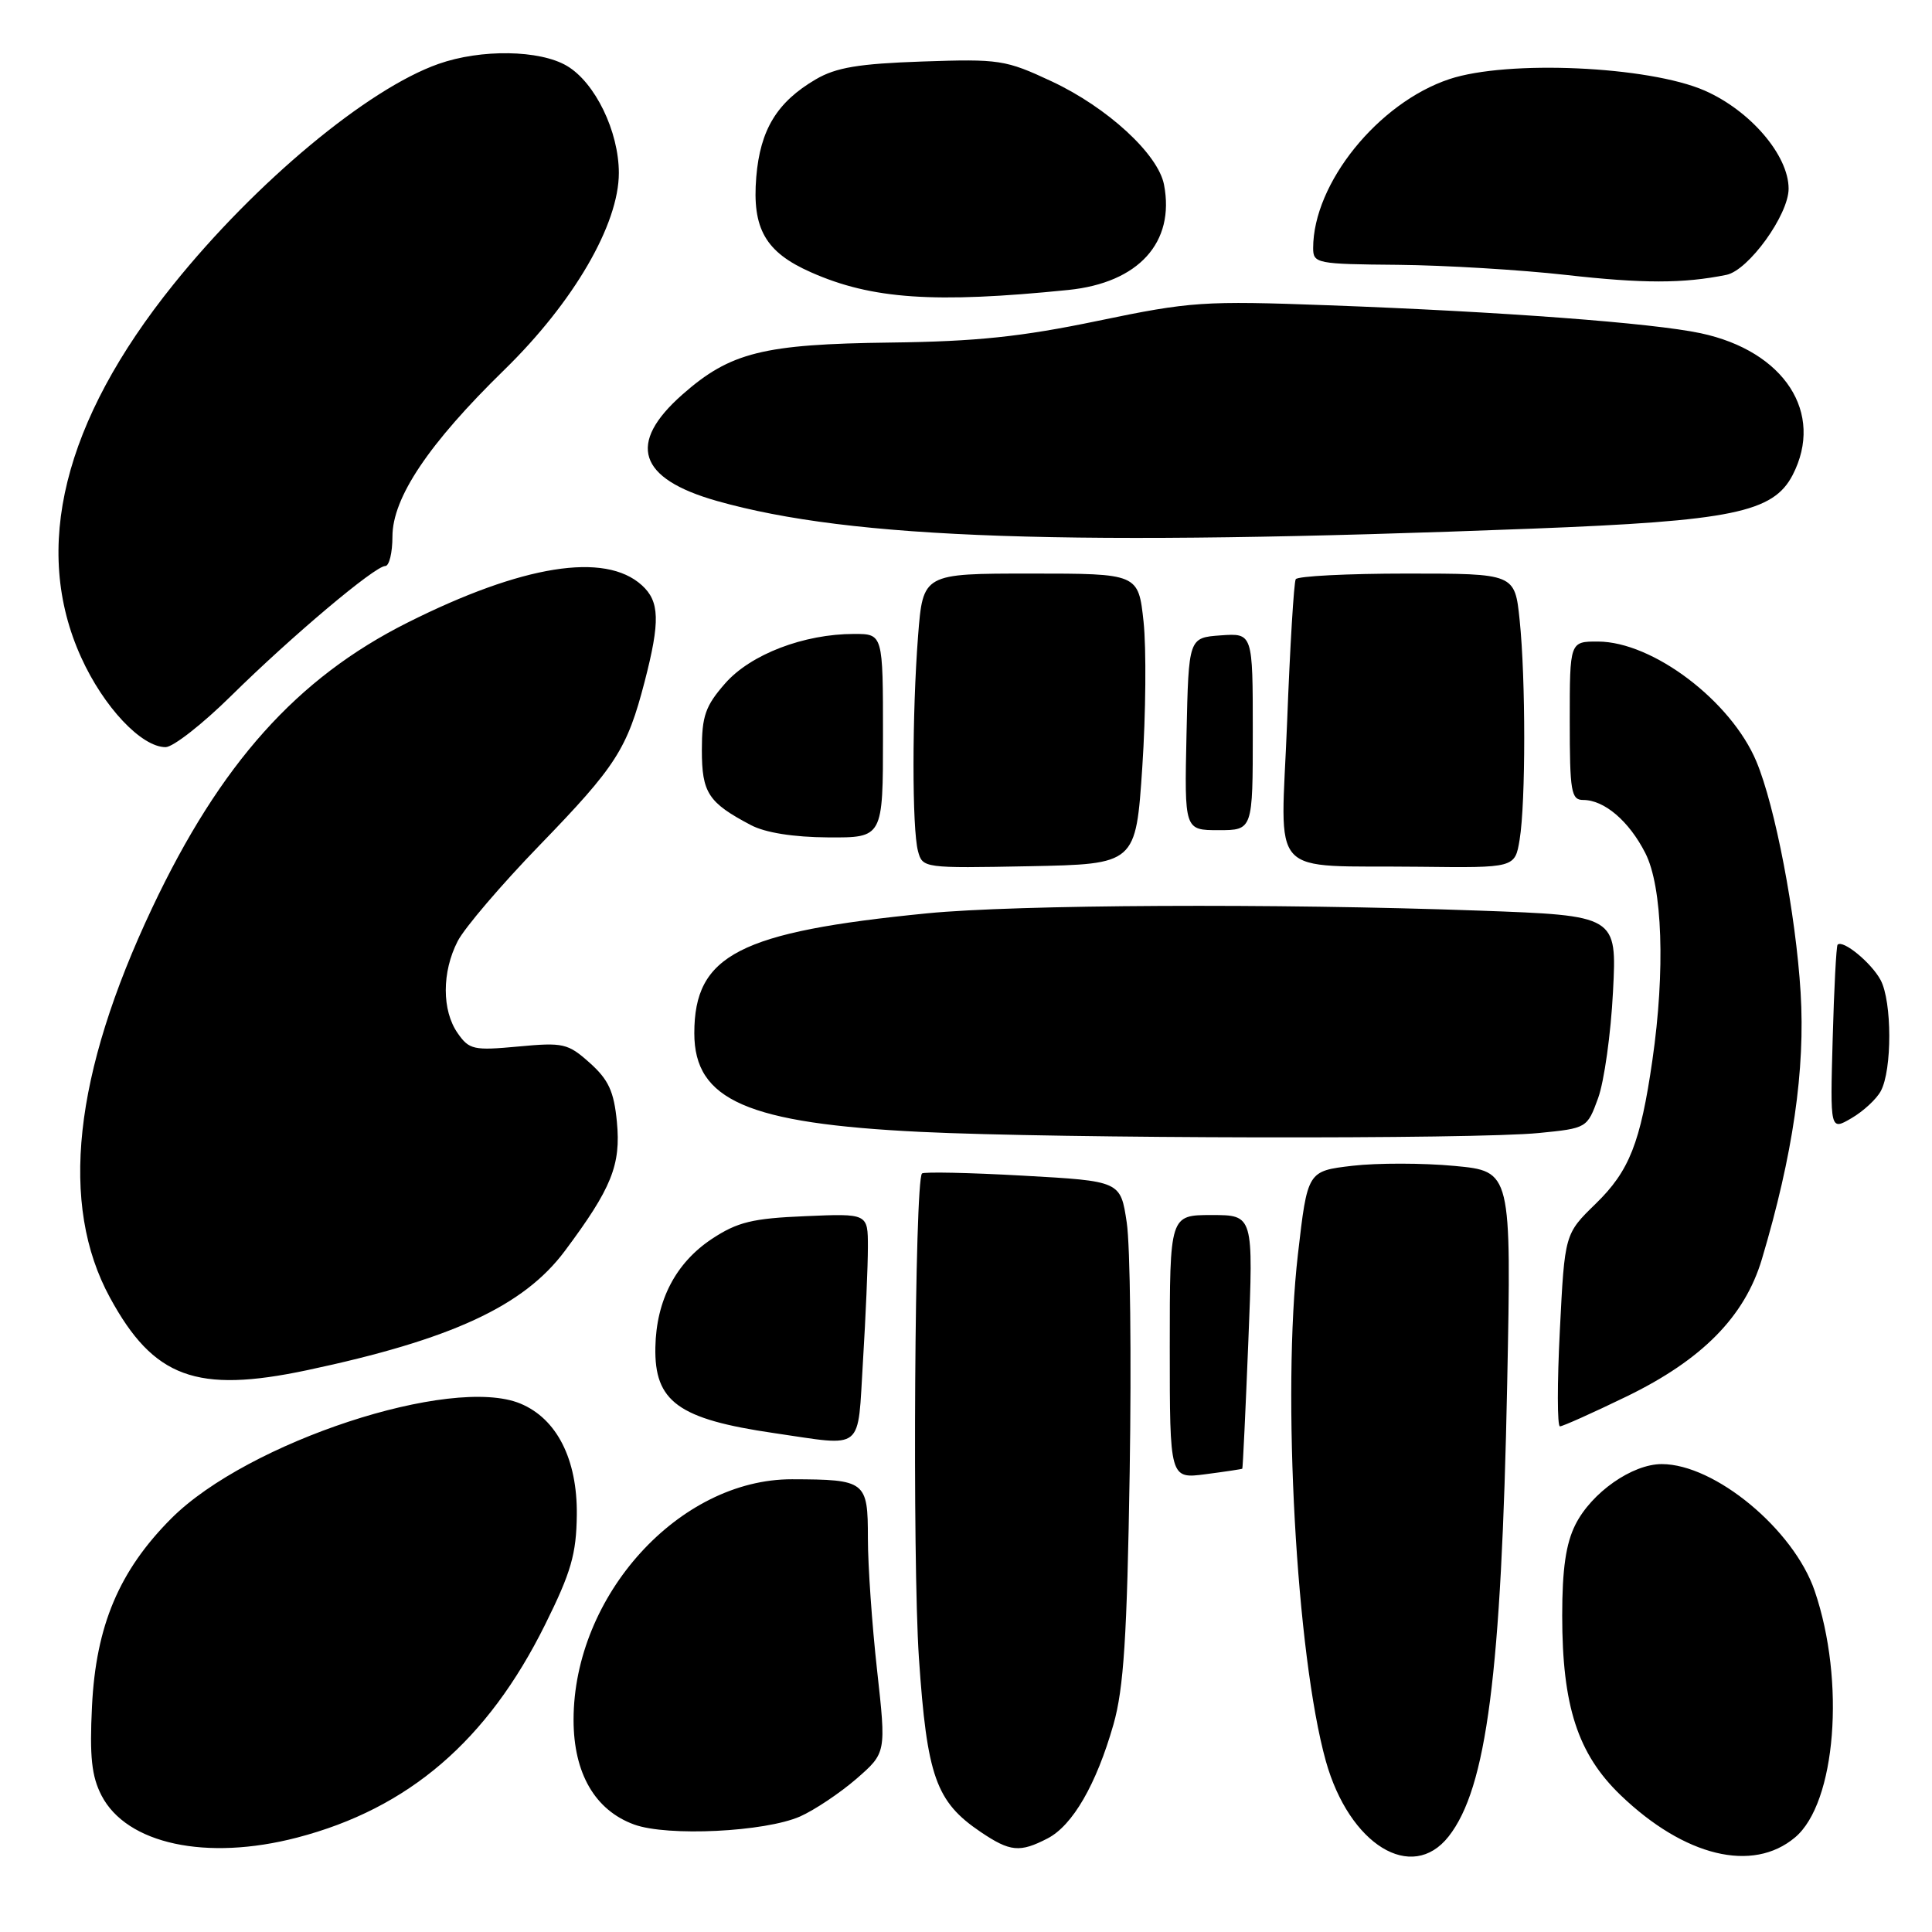 <?xml version="1.0" encoding="UTF-8" standalone="no"?>
<!DOCTYPE svg PUBLIC "-//W3C//DTD SVG 1.1//EN" "http://www.w3.org/Graphics/SVG/1.1/DTD/svg11.dtd" >
<svg xmlns="http://www.w3.org/2000/svg" xmlns:xlink="http://www.w3.org/1999/xlink" version="1.1" viewBox="0 0 256 256">
 <g >
 <path fill="currentColor"
d=" M 191.95 243.34 C 196.99 236.93 198.94 221.82 199.71 183.35 C 200.27 155.20 200.27 155.20 192.73 154.49 C 188.58 154.10 182.50 154.09 179.22 154.47 C 173.25 155.17 173.25 155.17 171.98 166.21 C 169.85 184.66 171.77 219.32 175.68 233.35 C 178.79 244.45 187.07 249.54 191.95 243.34 Z  M 237.86 243.46 C 243.27 238.91 244.55 222.79 240.45 210.79 C 237.67 202.66 227.22 194.00 220.19 194.00 C 216.27 194.00 210.88 197.78 208.75 202.02 C 207.49 204.52 207.00 207.91 207.00 214.07 C 207.00 226.06 209.06 232.40 214.73 237.86 C 223.20 246.00 232.24 248.20 237.86 243.46 Z  M 39.37 243.49 C 54.14 239.64 64.60 230.66 72.23 215.27 C 75.68 208.32 76.37 205.92 76.43 200.72 C 76.51 193.36 73.78 187.98 68.95 185.98 C 59.82 182.20 32.82 191.08 22.71 201.19 C 15.80 208.11 12.71 215.41 12.19 226.08 C 11.86 232.77 12.14 235.37 13.45 237.91 C 16.78 244.35 27.35 246.62 39.37 243.49 Z  M 138.81 243.60 C 142.13 241.88 145.27 236.45 147.54 228.50 C 148.90 223.71 149.34 216.94 149.69 195.00 C 149.93 179.88 149.76 165.03 149.30 162.00 C 148.48 156.50 148.48 156.50 135.54 155.78 C 128.43 155.38 122.41 155.26 122.17 155.49 C 121.20 156.47 120.88 206.53 121.76 219.67 C 122.83 235.41 124.01 238.74 129.95 242.75 C 133.85 245.38 135.13 245.50 138.81 243.60 Z  M 106.02 240.69 C 107.93 239.84 111.28 237.60 113.47 235.71 C 117.43 232.26 117.43 232.26 116.22 221.33 C 115.55 215.33 115.00 207.44 115.00 203.82 C 115.00 196.25 114.72 196.04 104.95 196.01 C 90.01 195.98 76.00 211.41 76.00 227.89 C 76.00 234.97 78.84 239.87 84.03 241.76 C 88.46 243.37 101.36 242.74 106.02 240.69 Z  M 164.61 194.61 C 164.68 194.55 165.04 186.96 165.41 177.75 C 166.09 161.00 166.09 161.00 160.55 161.00 C 155.00 161.00 155.00 161.00 155.00 178.48 C 155.00 195.96 155.00 195.96 159.75 195.34 C 162.36 195.00 164.55 194.67 164.61 194.61 Z  M 114.35 180.34 C 114.71 174.48 115.00 167.69 115.00 165.24 C 115.00 160.79 115.00 160.79 106.68 161.15 C 99.69 161.44 97.71 161.93 94.33 164.16 C 89.55 167.33 86.96 172.28 86.84 178.51 C 86.69 185.73 89.88 188.04 102.55 189.89 C 114.66 191.65 113.60 192.51 114.35 180.34 Z  M 215.49 185.06 C 225.52 180.20 231.19 174.46 233.46 166.84 C 237.58 153.01 239.22 141.73 238.59 131.50 C 237.96 121.16 235.22 106.84 232.73 100.90 C 229.37 92.88 219.00 85.03 211.75 85.01 C 208.00 85.00 208.00 85.00 208.00 95.50 C 208.00 104.90 208.19 106.00 209.78 106.00 C 212.58 106.00 215.85 108.79 218.01 113.03 C 220.29 117.48 220.67 128.61 218.95 140.48 C 217.37 151.43 215.90 155.16 211.44 159.50 C 207.33 163.50 207.33 163.50 206.69 176.25 C 206.33 183.26 206.34 189.00 206.70 189.00 C 207.06 189.00 211.02 187.23 215.49 185.06 Z  M 40.68 181.56 C 59.81 177.50 69.39 173.07 74.85 165.75 C 81.05 157.44 82.29 154.36 81.74 148.64 C 81.35 144.62 80.64 143.07 78.15 140.84 C 75.25 138.25 74.64 138.11 68.67 138.67 C 62.77 139.22 62.17 139.09 60.65 136.91 C 58.54 133.90 58.54 128.79 60.65 124.70 C 61.56 122.94 66.44 117.22 71.50 112.00 C 81.65 101.52 83.10 99.25 85.42 90.31 C 87.49 82.32 87.41 79.68 85.04 77.54 C 80.15 73.11 69.21 74.86 53.98 82.51 C 39.34 89.86 29.20 101.19 20.17 120.29 C 9.72 142.41 7.85 159.61 14.57 171.94 C 20.35 182.57 26.03 184.66 40.68 181.56 Z  M 203.90 150.13 C 210.28 149.50 210.31 149.48 211.76 145.50 C 212.56 143.30 213.45 136.96 213.73 131.41 C 214.25 121.32 214.25 121.32 195.96 120.66 C 169.03 119.69 134.67 119.86 122.86 121.02 C 97.93 123.48 92.00 126.54 92.00 136.91 C 92.00 145.79 99.04 148.86 121.97 149.98 C 140.26 150.87 195.38 150.98 203.90 150.13 Z  M 249.21 144.58 C 250.73 141.78 250.71 132.71 249.19 129.86 C 247.96 127.57 244.19 124.47 243.49 125.18 C 243.32 125.36 243.02 130.97 242.84 137.66 C 242.50 149.82 242.50 149.82 245.34 148.16 C 246.90 147.25 248.64 145.64 249.21 144.58 Z  M 151.36 101.65 C 151.83 94.58 151.90 85.92 151.53 82.40 C 150.84 76.00 150.84 76.00 136.57 76.00 C 122.30 76.00 122.30 76.00 121.65 84.25 C 120.85 94.64 120.84 109.79 121.64 112.78 C 122.24 115.03 122.41 115.05 136.37 114.78 C 150.50 114.50 150.50 114.50 151.36 101.65 Z  M 201.36 111.25 C 202.17 106.33 202.17 89.92 201.36 82.15 C 200.72 76.00 200.72 76.00 186.42 76.00 C 178.55 76.00 171.92 76.34 171.69 76.75 C 171.45 77.16 170.93 85.68 170.55 95.68 C 169.72 116.85 167.66 114.61 188.12 114.85 C 200.74 115.00 200.74 115.00 201.36 111.25 Z  M 117.00 97.50 C 117.00 84.00 117.00 84.00 113.18 84.00 C 106.52 84.00 99.47 86.70 96.09 90.55 C 93.47 93.54 93.00 94.87 93.00 99.38 C 93.00 105.06 93.84 106.35 99.50 109.33 C 101.41 110.34 105.13 110.93 109.75 110.96 C 117.00 111.00 117.00 111.00 117.00 97.50 Z  M 166.00 96.94 C 166.00 83.89 166.00 83.89 161.75 84.19 C 157.50 84.50 157.50 84.50 157.22 97.25 C 156.94 110.00 156.94 110.00 161.47 110.00 C 166.00 110.00 166.00 110.00 166.00 96.94 Z  M 30.62 92.21 C 38.62 84.32 49.68 75.00 51.05 75.00 C 51.57 75.00 52.00 73.25 52.00 71.10 C 52.00 65.94 56.81 58.78 66.83 49.00 C 76.00 40.05 82.00 29.74 82.00 22.92 C 82.00 17.42 78.86 10.94 75.12 8.73 C 71.51 6.60 63.74 6.48 58.10 8.47 C 48.73 11.77 33.90 24.11 22.98 37.69 C 8.39 55.82 4.21 72.69 10.75 87.10 C 13.73 93.68 18.74 99.00 21.94 99.00 C 22.93 99.00 26.83 95.95 30.62 92.21 Z  M 203.00 70.05 C 229.49 69.03 234.96 67.90 237.53 62.95 C 241.78 54.73 236.44 46.51 225.33 44.15 C 218.92 42.79 199.03 41.30 175.99 40.45 C 159.47 39.84 157.75 39.96 145.49 42.51 C 135.31 44.63 129.36 45.25 118.00 45.39 C 101.12 45.60 96.78 46.68 90.44 52.26 C 83.05 58.77 84.55 63.42 95.00 66.38 C 112.86 71.44 141.67 72.42 203.00 70.05 Z  M 141.57 38.42 C 150.86 37.47 155.71 32.14 154.24 24.48 C 153.47 20.43 146.74 14.24 139.37 10.79 C 133.24 7.92 132.42 7.80 122.22 8.15 C 113.79 8.44 110.78 8.94 108.10 10.51 C 102.96 13.52 100.73 17.18 100.21 23.45 C 99.64 30.31 101.43 33.42 107.46 36.08 C 115.51 39.65 123.81 40.22 141.57 38.42 Z  M 228.76 36.42 C 231.69 35.82 237.00 28.47 237.00 25.00 C 237.00 20.58 231.92 14.65 225.87 12.00 C 218.45 8.76 199.77 7.92 192.06 10.48 C 182.62 13.62 174.00 24.30 174.00 32.87 C 174.00 34.91 174.46 35.00 185.25 35.09 C 191.44 35.15 201.45 35.75 207.50 36.43 C 217.69 37.58 223.04 37.58 228.76 36.42 Z "/>
</g>
</svg>